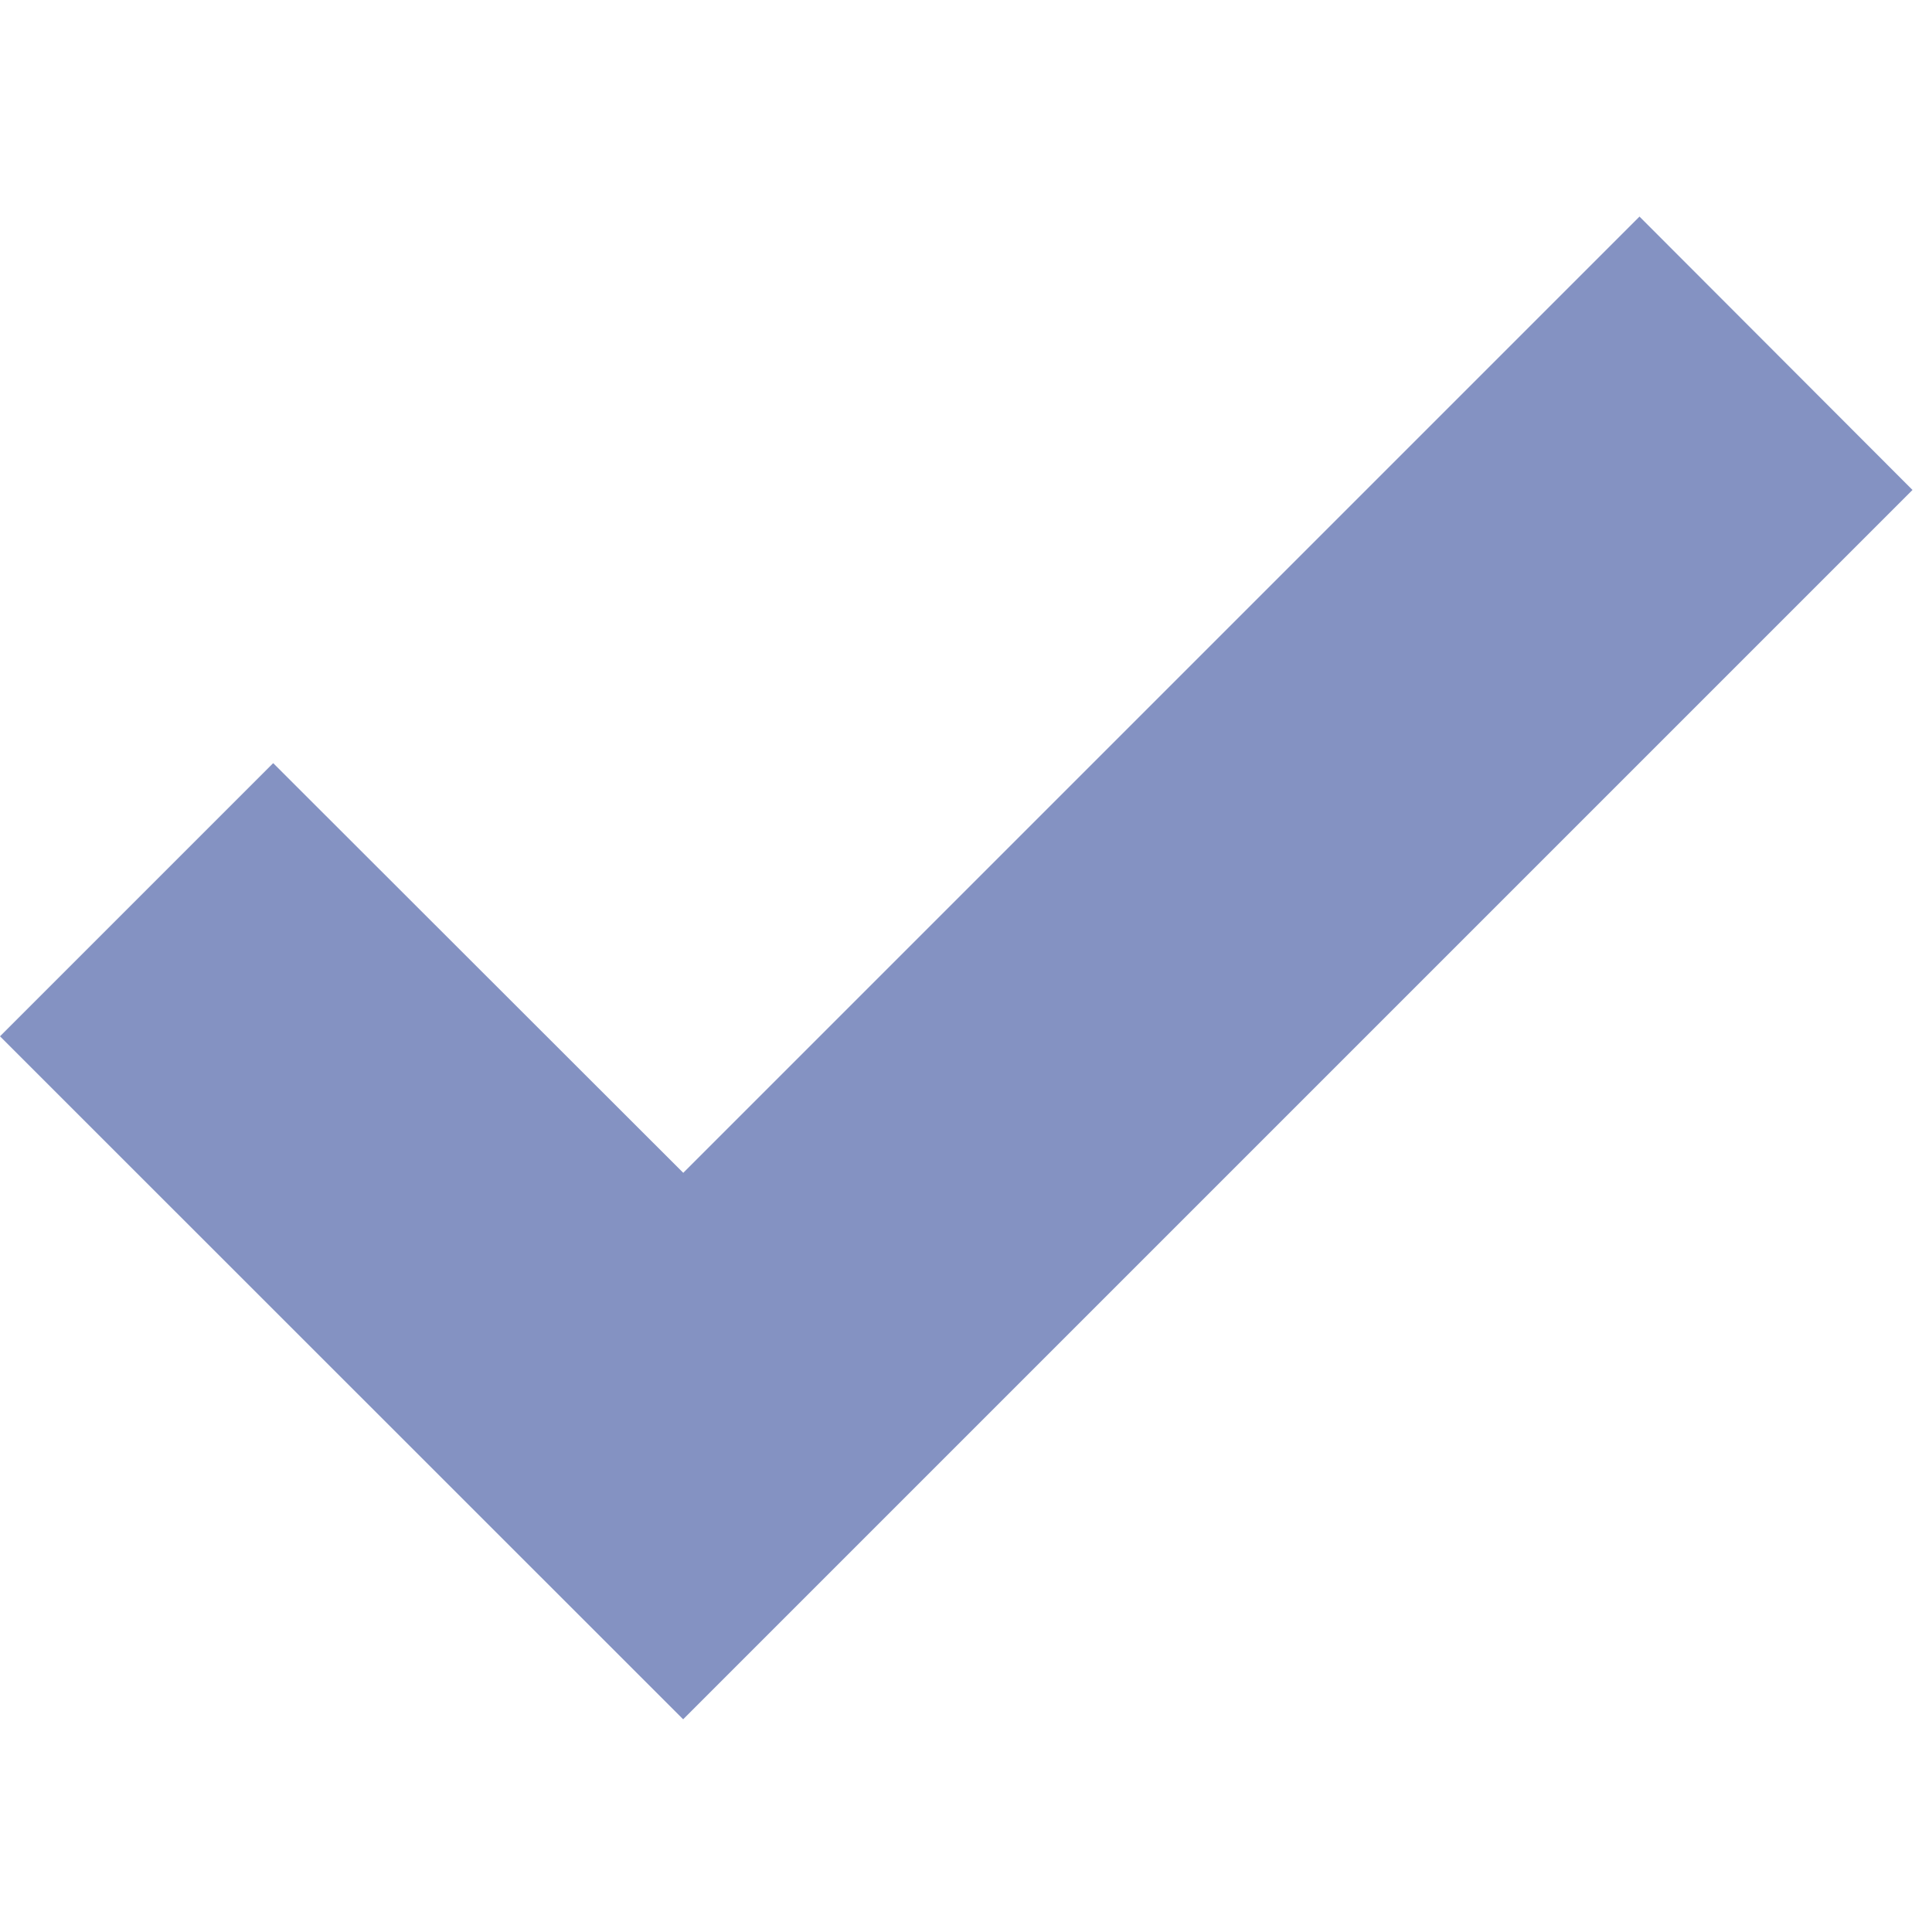 <svg xmlns="http://www.w3.org/2000/svg" width="10" height="10" viewBox="0 0 10 10">
    <path fill="#8492C2" fill-rule="evenodd" d="M3.536 6.071l4.95-4.95 1.413 1.415-4.95 4.95-1.413 1.413L0 5.364 1.414 3.95 3.536 6.07z"/>
</svg>
